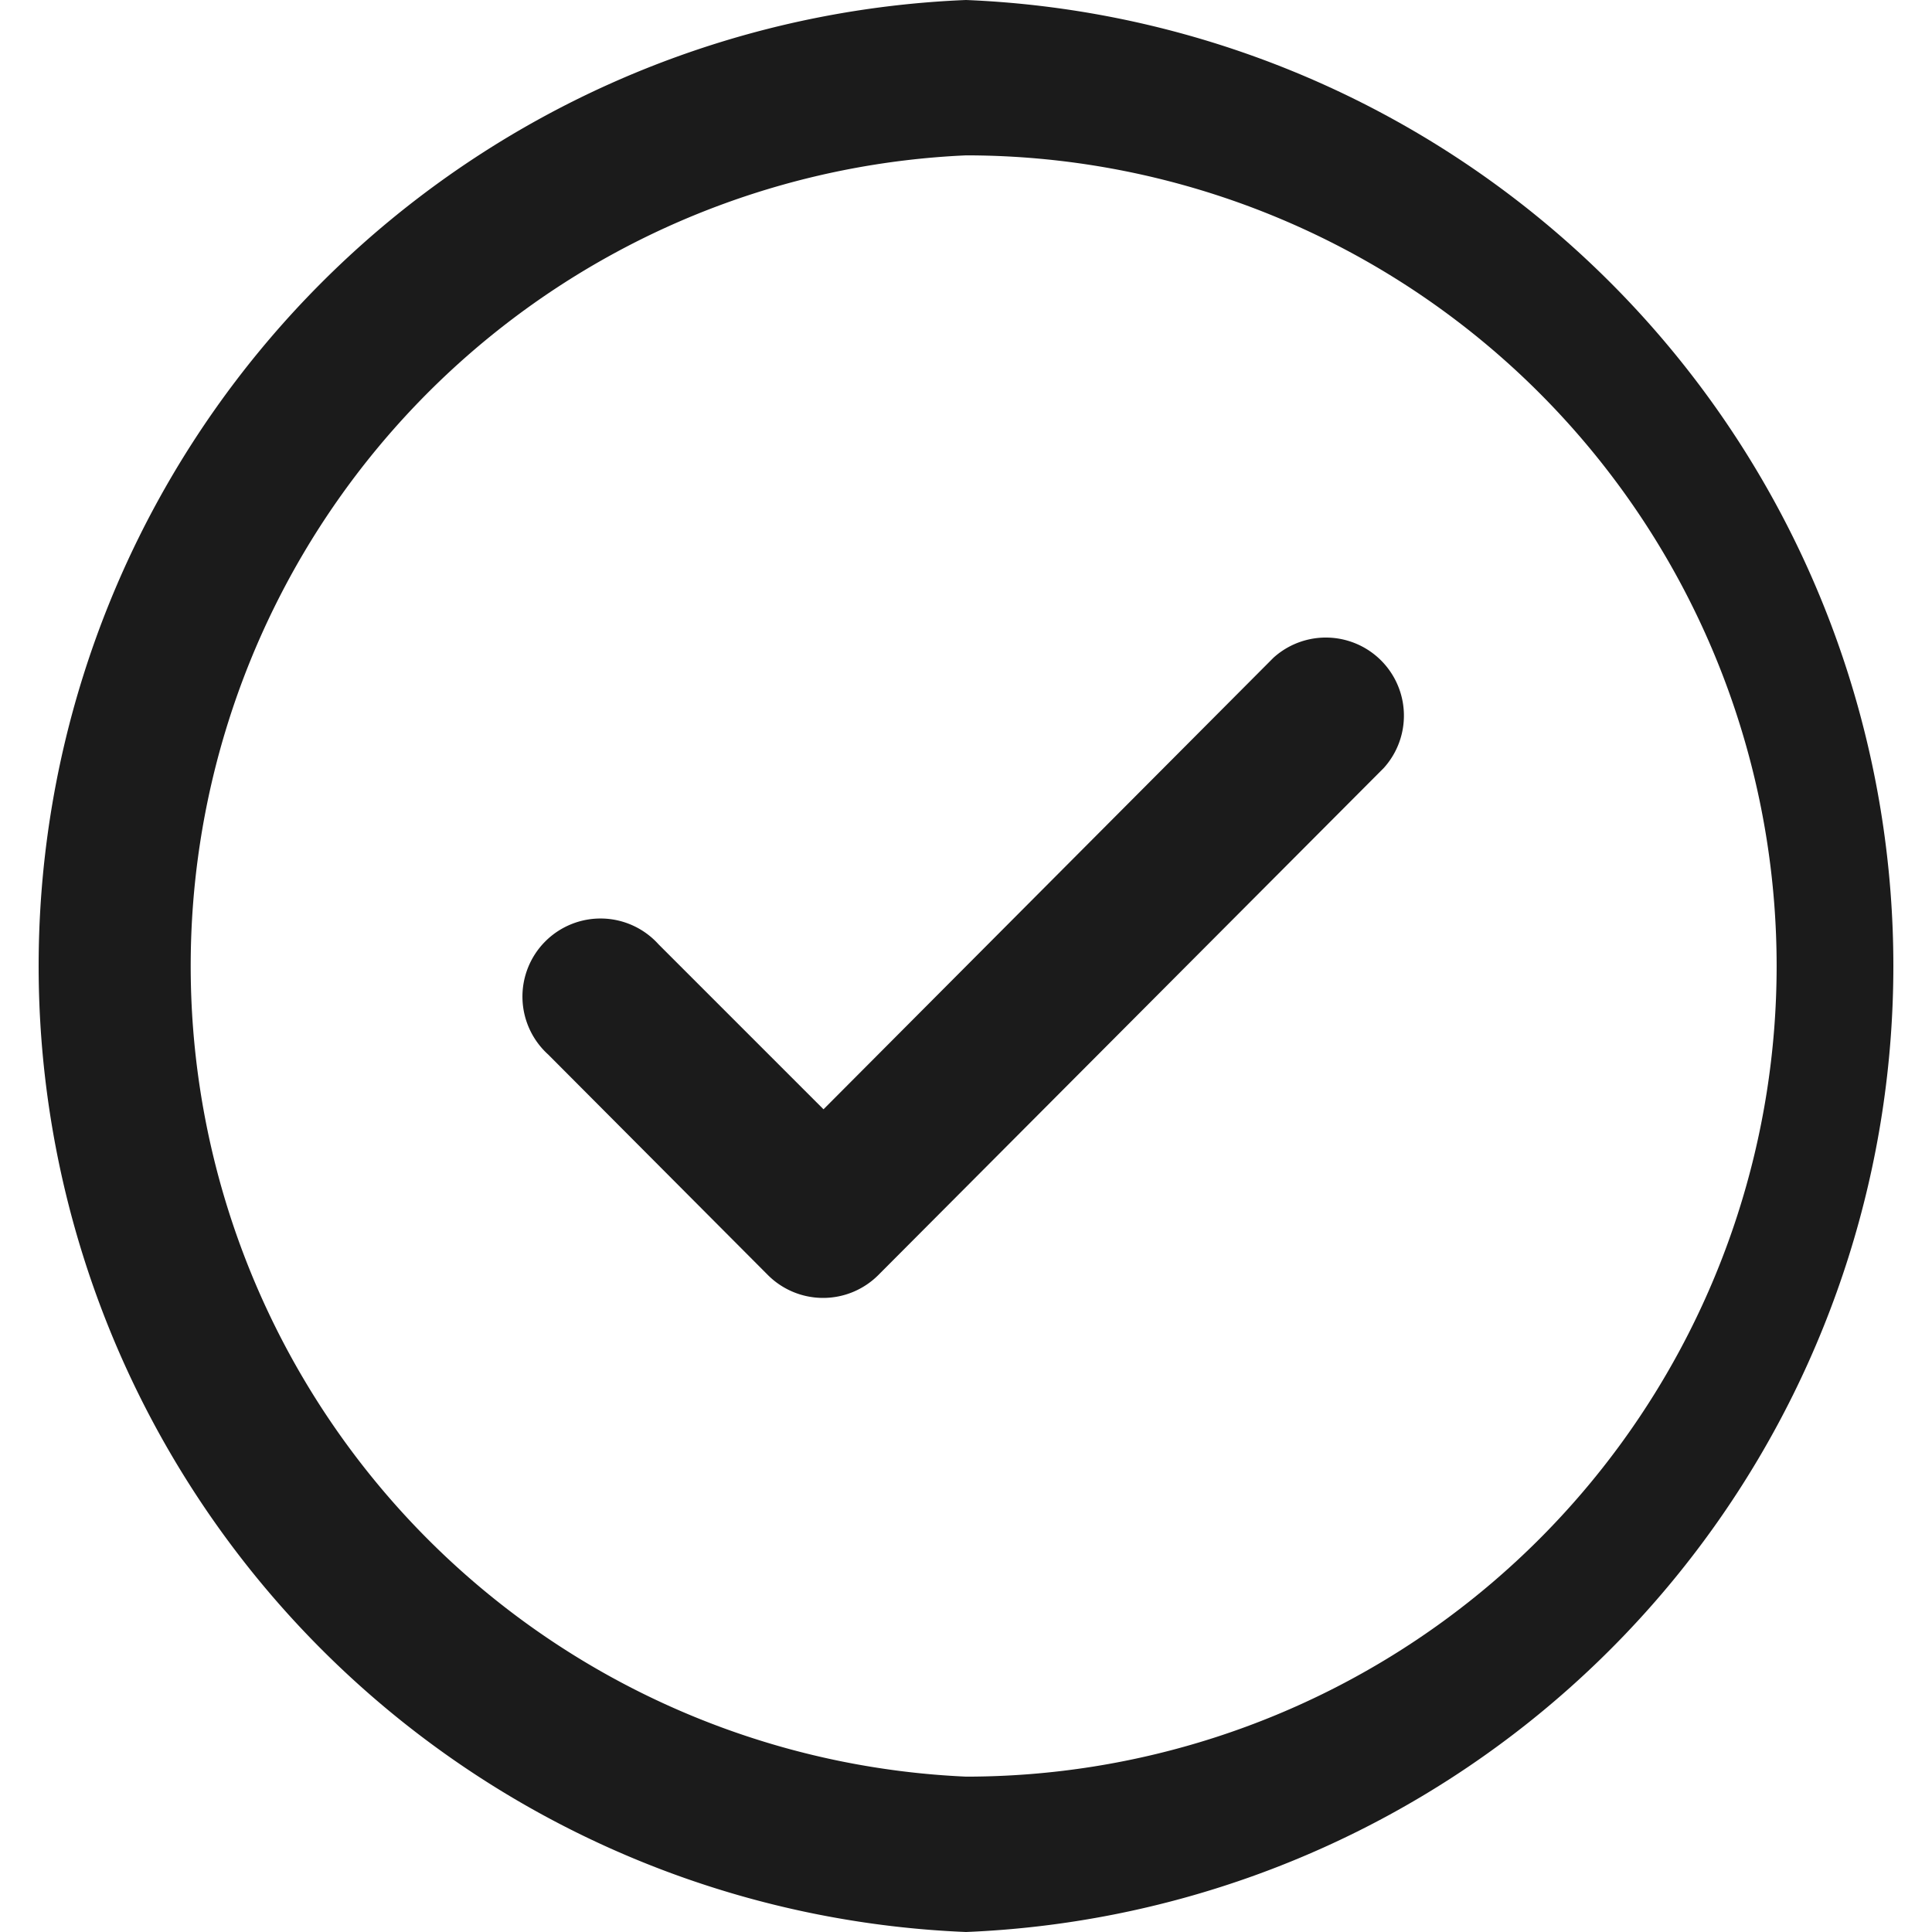 <svg xmlns="http://www.w3.org/2000/svg" xmlns:xlink="http://www.w3.org/1999/xlink" width="24" height="24" viewBox="0 0 24 24"><defs><path id="txk1a" d="M3051 2813a12.01 12.01 0 0 1 0 24 12.01 12.01 0 0 1 0-24zm0 22.07a10.07 10.07 0 0 0 0-20.14 10.08 10.08 0 0 0 0 20.14zm3.82-13.9a.97.97 0 0 1 1.37 1.37l-6.28 6.3a.97.97 0 0 1-1.37 0l-2.73-2.74a.97.97 0 1 1 1.37-1.37l2.05 2.05z"/></defs><g><g transform="translate(-3039 -2813)"><use fill="#1b1b1b" xlink:href="#txk1a"/></g></g></svg>